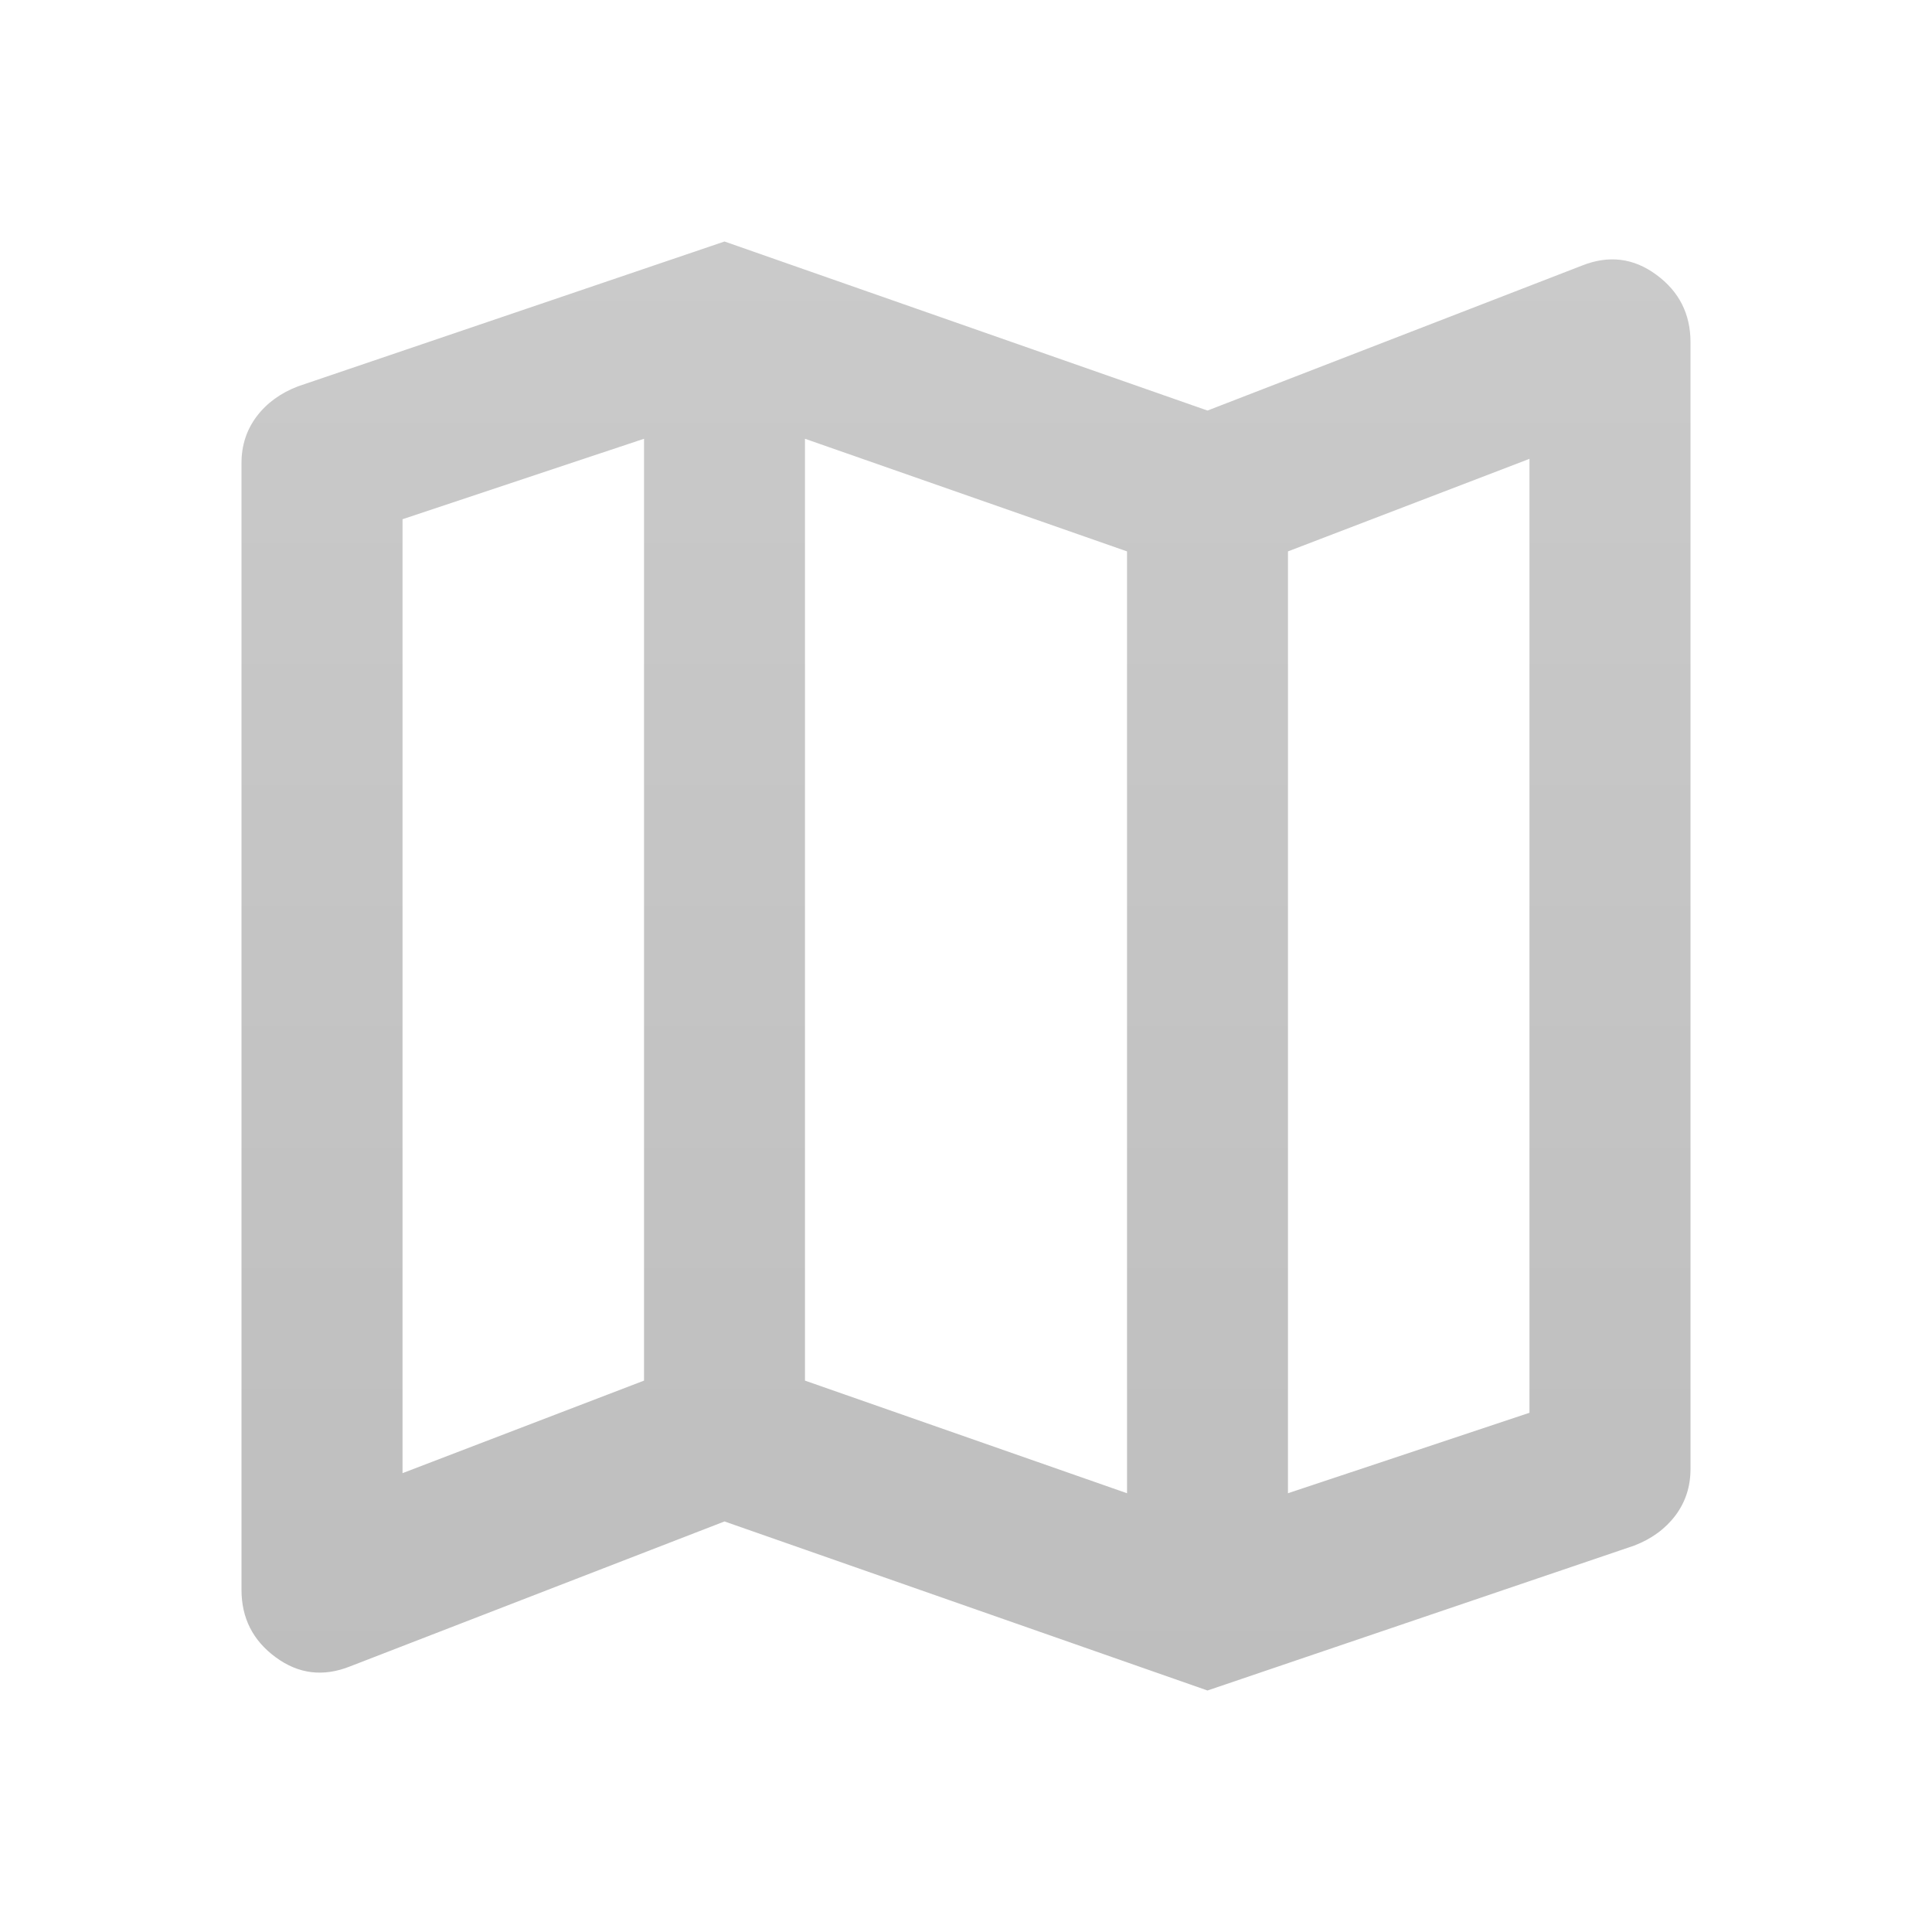 <svg width="20" height="20" viewBox="0 0 20 20" fill="none" xmlns="http://www.w3.org/2000/svg">
    <mask id="mask0_440_195" style="mask-type:alpha" maskUnits="userSpaceOnUse" x="0" y="0" width="20" height="20">
        <rect width="20" height="20" fill="#D9D9D9"/>
    </mask>
    <g mask="url(#mask0_440_195)">
        <path d="M12.5 17.5L7.5 15.75L3.625 17.25C3.347 17.361 3.09 17.33 2.854 17.156C2.618 16.983 2.5 16.75 2.5 16.458V4.792C2.5 4.611 2.552 4.451 2.656 4.312C2.76 4.174 2.903 4.069 3.083 4L7.5 2.5L12.5 4.25L16.375 2.75C16.653 2.639 16.91 2.67 17.146 2.844C17.382 3.017 17.5 3.25 17.5 3.542V15.208C17.5 15.389 17.448 15.549 17.344 15.688C17.24 15.826 17.097 15.931 16.917 16L12.5 17.5ZM11.667 15.458V5.708L8.333 4.542V14.292L11.667 15.458ZM13.333 15.458L15.833 14.625V4.75L13.333 5.708V15.458ZM4.167 15.25L6.667 14.292V4.542L4.167 5.375V15.25Z" fill="url(#paint0_linear_440_195)"/>
    </g>
    <defs>
        <linearGradient id="paint0_linear_440_195" x1="10" y1="2.5" x2="10" y2="17.5" gradientUnits="userSpaceOnUse">
            <stop stop-color="#CACACA"/>
            <stop offset="1" stop-color="#BEBEBE"/>
        </linearGradient>
    </defs>
</svg>